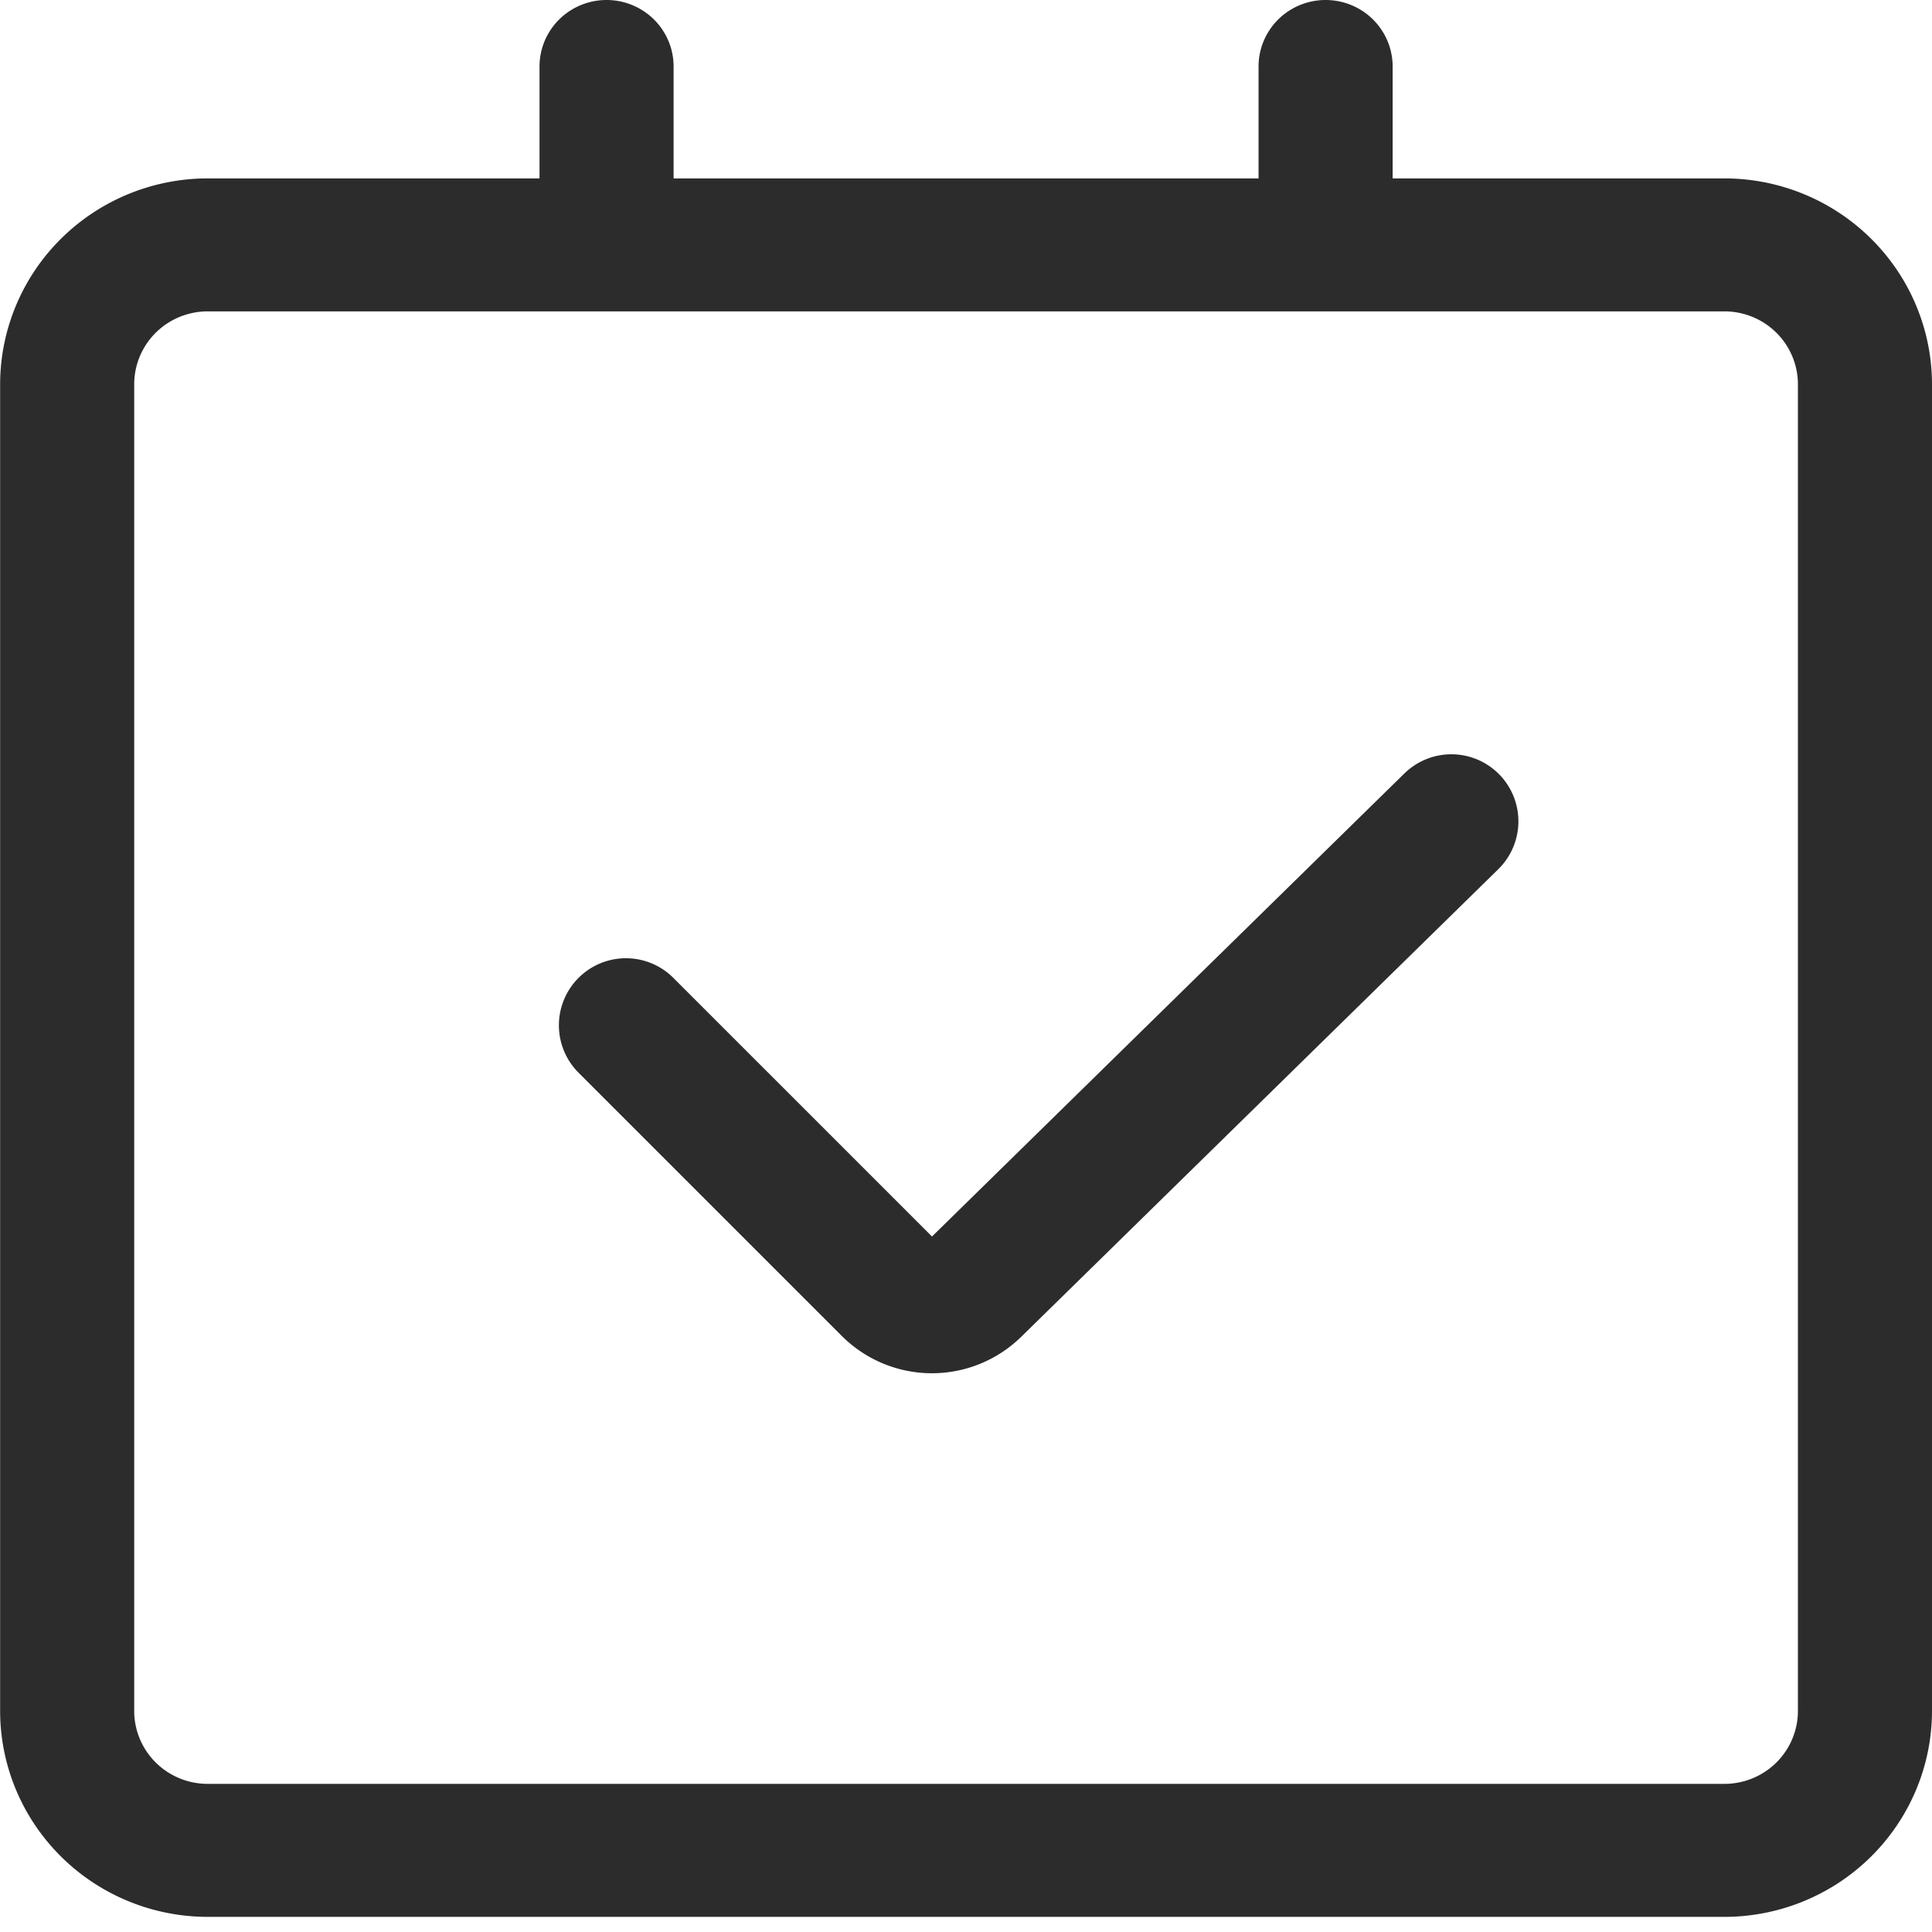 <?xml version="1.0" encoding="UTF-8" standalone="no"?>
<svg
   t="1713397935766"
   class="icon"
   viewBox="0 0 1024 1024"
   version="1.1"
   p-id="5882"
   width="128"
   height="128"
   id="svg2"
   sodipodi:docname="todo.svg"
   inkscape:version="1.3.2 (091e20ef0f, 2023-11-25)"
   xmlns:inkscape="http://www.inkscape.org/namespaces/inkscape"
   xmlns:sodipodi="http://sodipodi.sourceforge.net/DTD/sodipodi-0.dtd"
   xmlns="http://www.w3.org/2000/svg"
   xmlns:svg="http://www.w3.org/2000/svg">
  <defs
     id="defs2" />
  <sodipodi:namedview
     id="namedview2"
     pagecolor="#ffffff"
     bordercolor="#000000"
     borderopacity="0.25"
     inkscape:showpageshadow="2"
     inkscape:pageopacity="0.0"
     inkscape:pagecheckerboard="0"
     inkscape:deskcolor="#d1d1d1"
     inkscape:zoom="5.8984375"
     inkscape:cx="63.915232"
     inkscape:cy="64"
     inkscape:window-width="1920"
     inkscape:window-height="992"
     inkscape:window-x="0"
     inkscape:window-y="0"
     inkscape:window-maximized="1"
     inkscape:current-layer="svg2" />
  <path
     d="M 914.022,94.552 H 738.127 V 35.257 a 35.534,35.257 0 0 0 -71.068,0 V 94.552 H 357.022 V 35.257 a 35.534,35.257 0 0 0 -71.068,0 V 94.552 H 109.995 A 110.108,109.247 0 0 0 0.065,203.639 V 906.865 A 110.108,109.247 0 0 0 110.043,1015.984 H 914.022 A 110.108,109.247 0 0 0 1024,906.865 V 203.639 A 110.108,109.247 0 0 0 914.022,94.552 Z m 38.91,812.329 a 38.958,38.654 0 0 1 -38.91,38.606 H 109.995 A 38.958,38.654 0 0 1 71.133,906.865 V 203.639 A 38.958,38.654 0 0 1 110.043,165.033 h 803.978 a 38.958,38.654 0 0 1 38.91,38.606 z"
     fill="#2c2c2c"
     p-id="5883"
     id="path1"
     style="stroke-width:0.996" />
  <path
     d="M744.168 410.13l-250.193 245.251-137.388-137.388a35.534 35.534 0 0 0-50.249 50.249l139.973 139.973a67.596 67.596 0 0 0 94.796 0.468l252.81-247.787a35.534 35.534 0 1 0-49.748-50.749z"
     fill="#2c2c2c"
     p-id="5884"
     id="path2" />
</svg>
